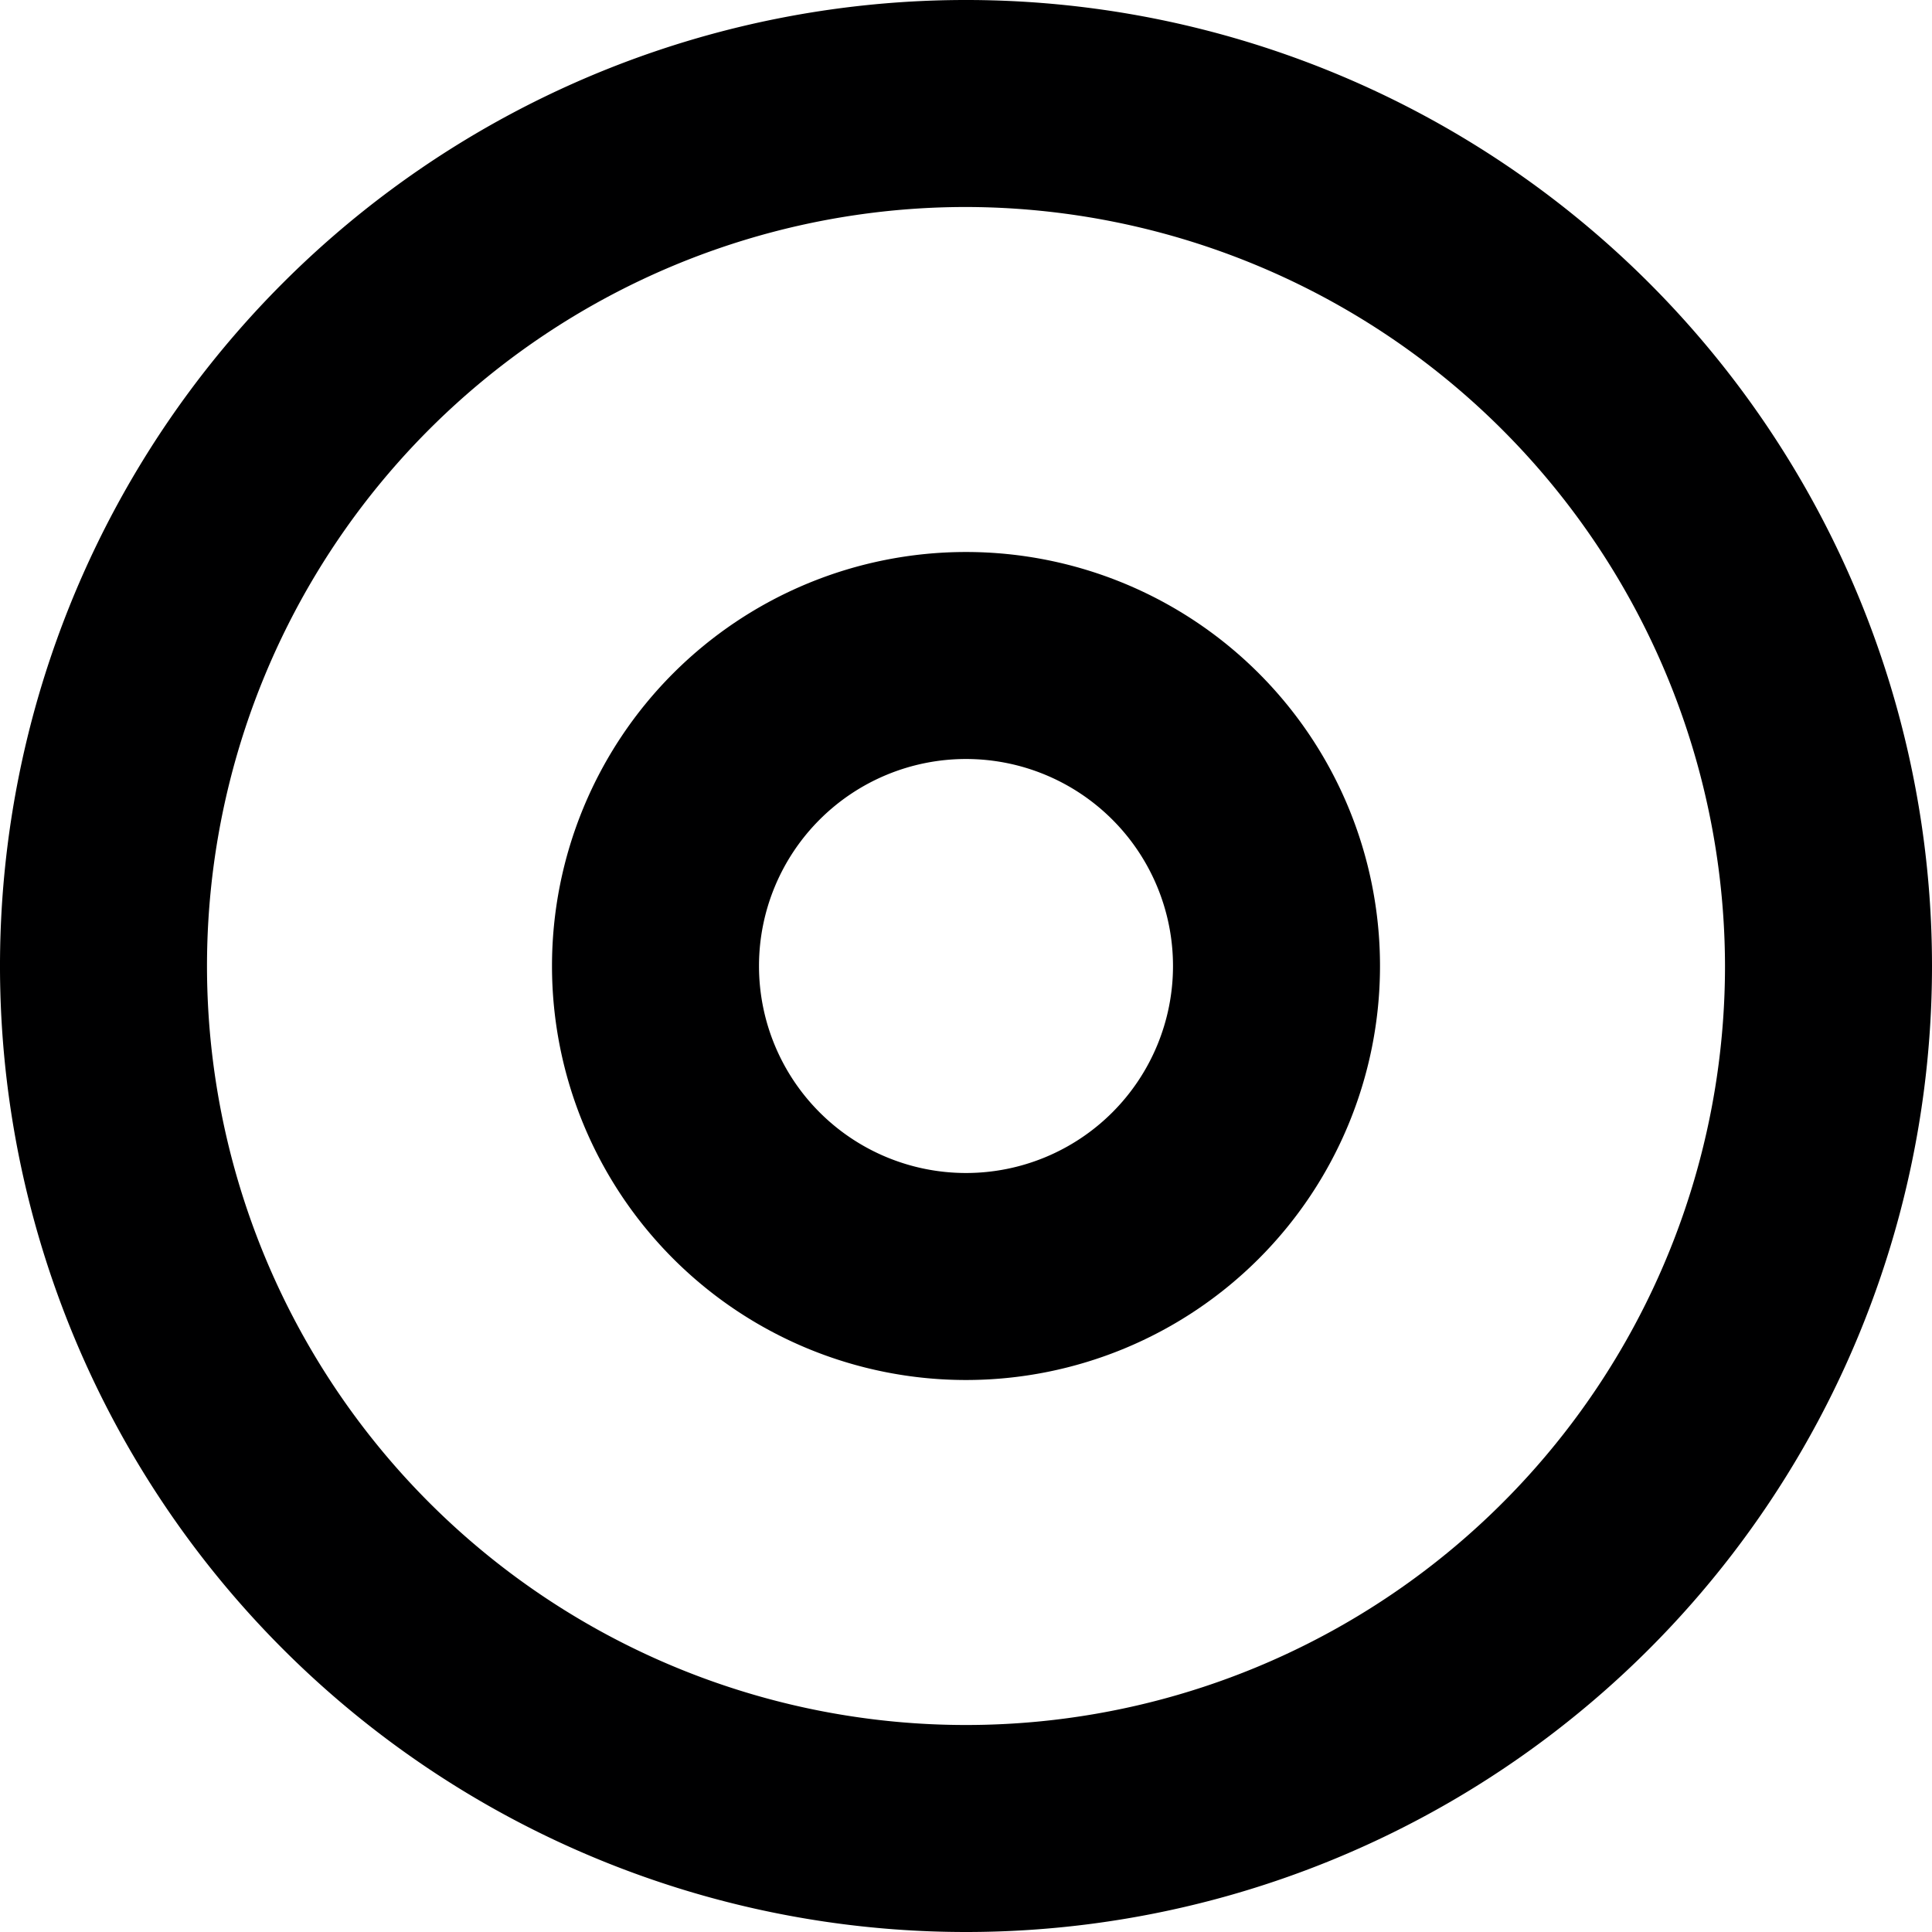 <svg xmlns="http://www.w3.org/2000/svg" viewBox="0 0 14 14">
  <g>
    <path d="M7,14a7,7,0,1,1,7-7A7,7,0,0,1,7,14ZM7,1.5A5.5,5.5,0,1,0,12.5,7,5.51,5.51,0,0,0,7,1.5Z" style="fill: #000001"/>
    <path d="M7,10a3,3,0,1,1,3-3A3,3,0,0,1,7,10ZM7,5.5A1.5,1.5,0,1,0,8.5,7,1.5,1.5,0,0,0,7,5.5Z" style="fill: #000001"/>
  </g>
</svg>
